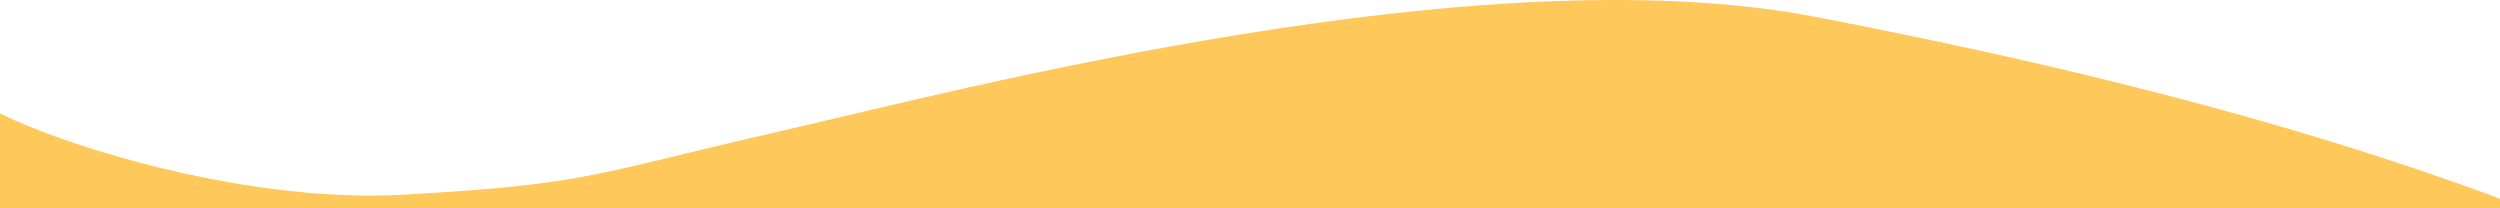 <svg width="1440" height="120" viewBox="0 0 1440 120" fill="none" xmlns="http://www.w3.org/2000/svg">
<path d="M232.148 112.148C145.217 117.083 41.414 85.83 -0.038 65.296L-107 159H1547C1398.3 89.59 1227.85 44.892 1046.1 9.769C853.05 -27.539 551.072 52.333 445.203 76.576C339.11 100.869 339.11 106.075 232.148 112.148Z" fill="#FEC85A"/>
</svg>
